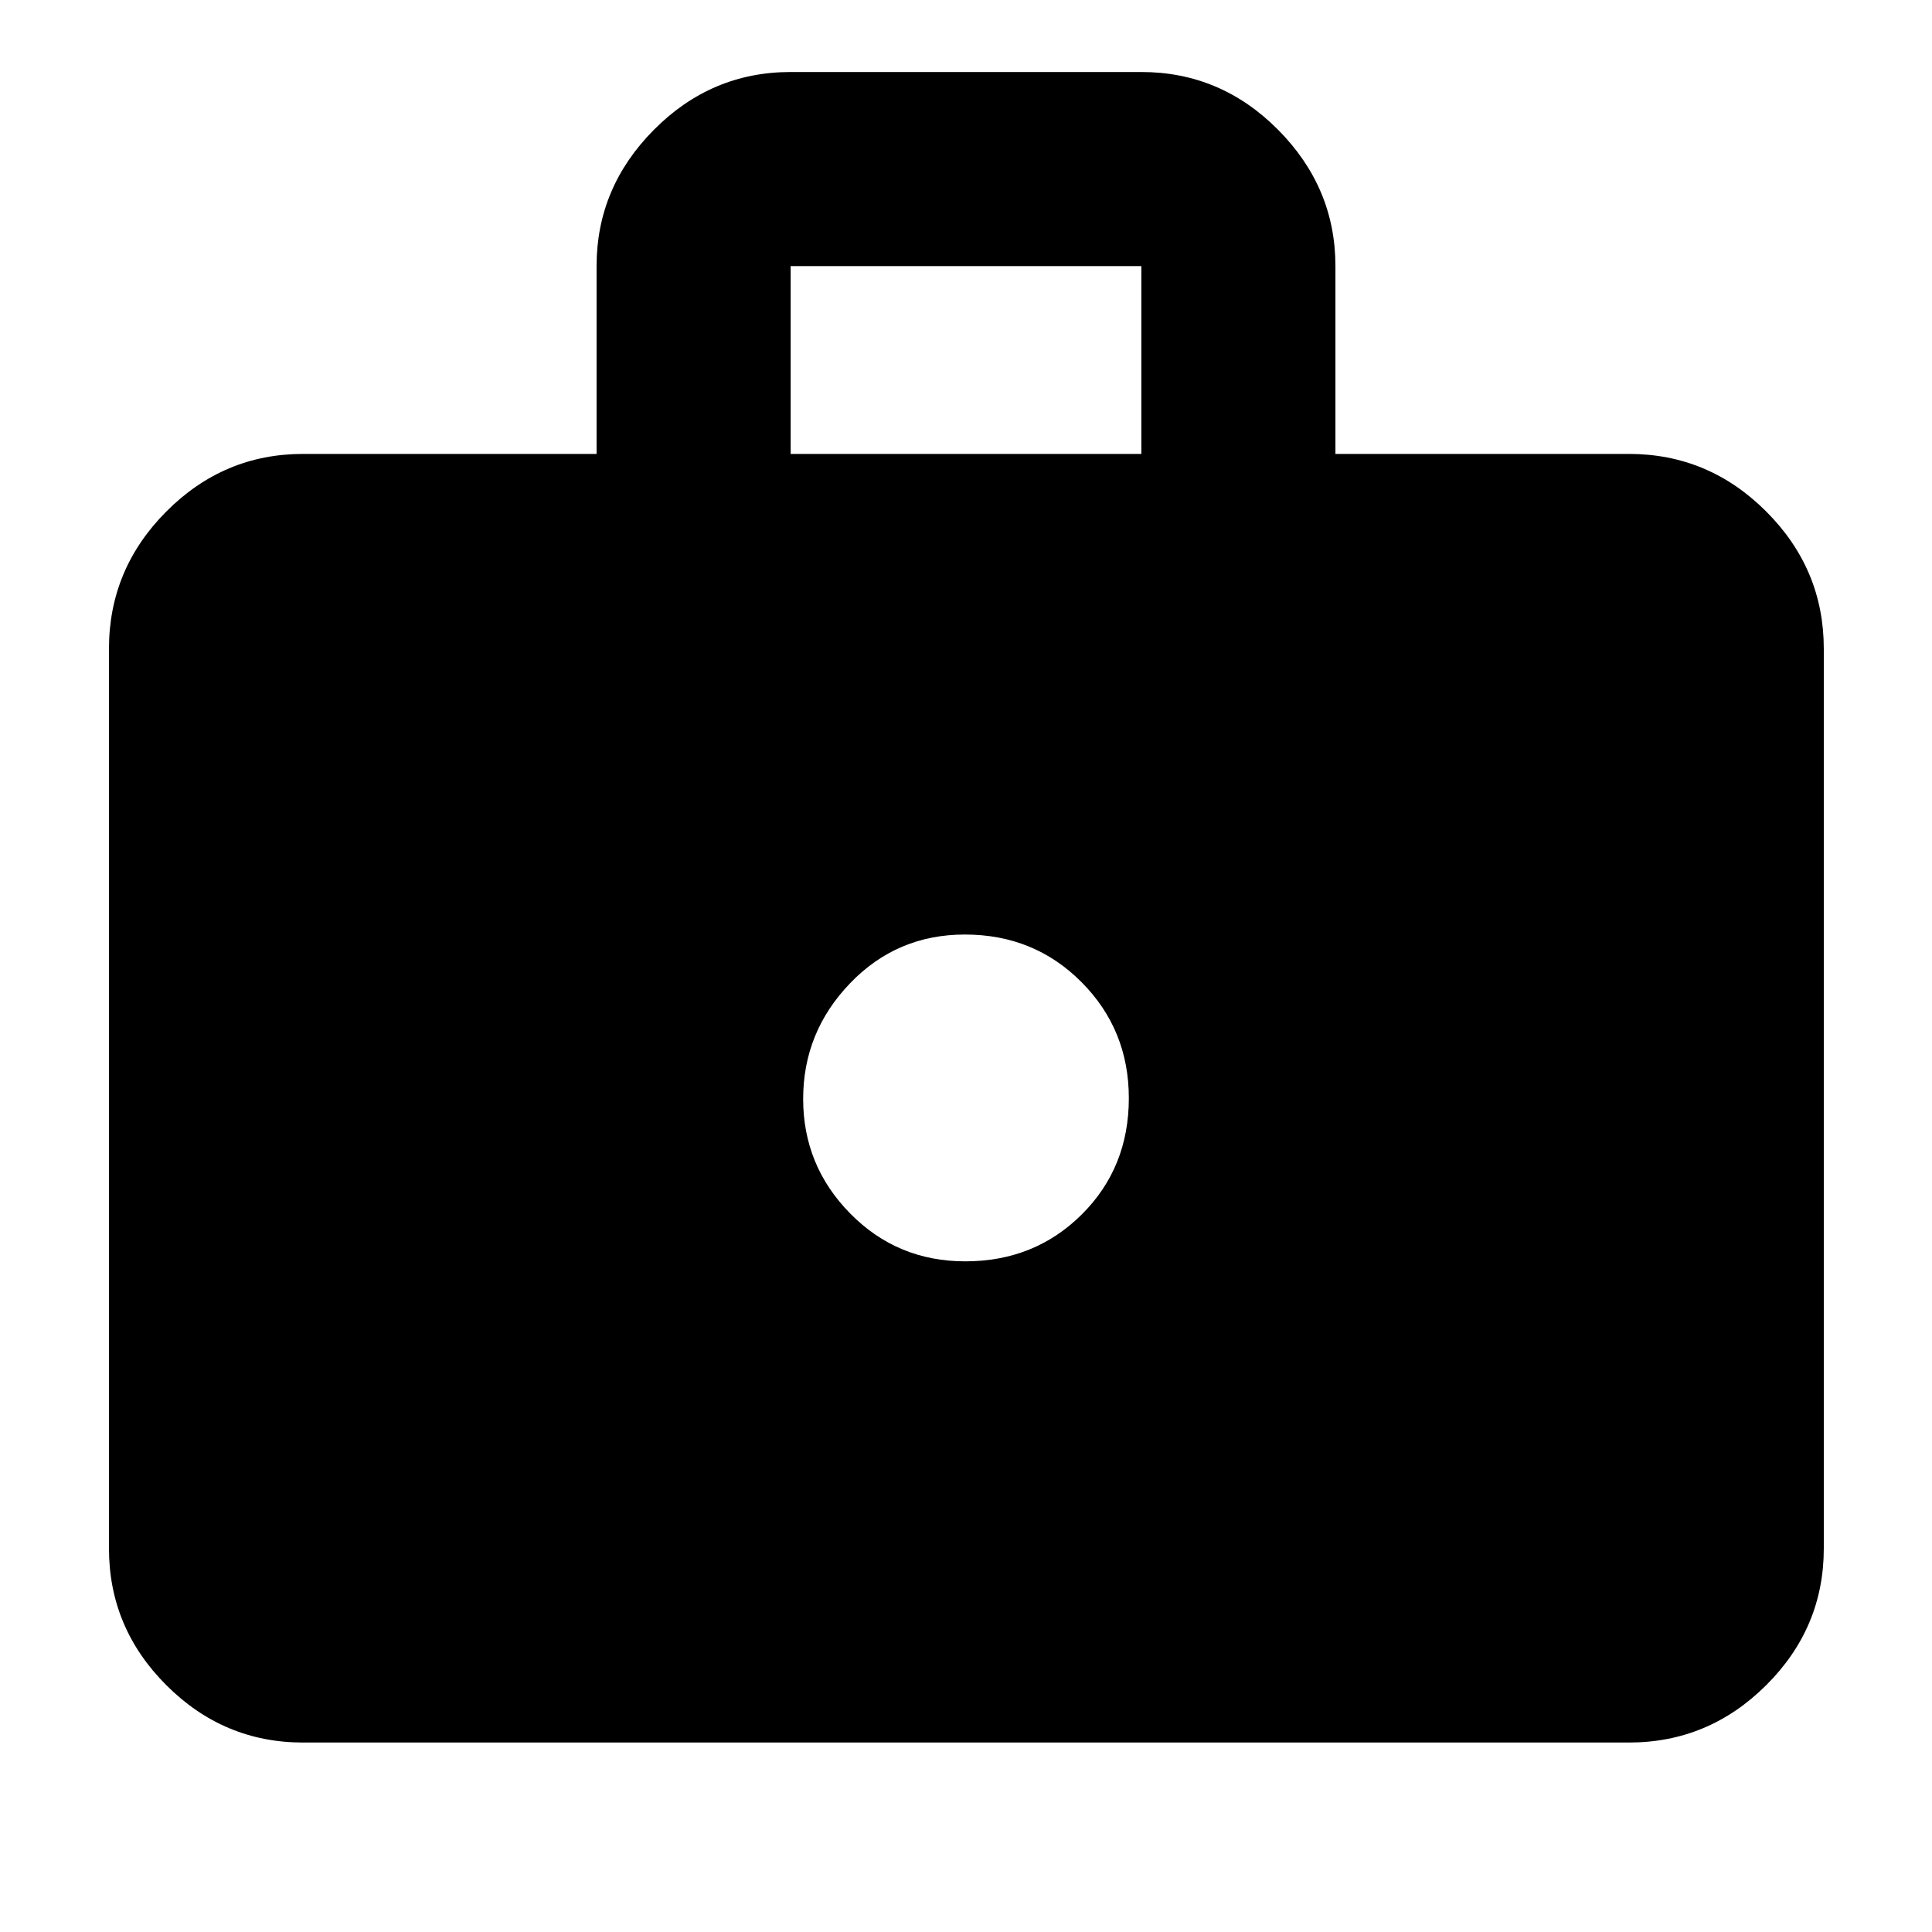 <svg xmlns="http://www.w3.org/2000/svg" height="40" viewBox="0 -960 960 960" width="40"><path d="M150.58-94.145q-39.434 0-67.934-28.501-28.5-28.5-28.5-67.934v-447.058q0-39.589 28.5-68.2 28.5-28.611 67.934-28.611h145.855v-93.334q0-39.038 28.5-67.736 28.501-28.699 67.935-28.699h174.26q39.434 0 67.935 28.699 28.5 28.698 28.5 67.736v93.334H809.42q39.589 0 68.2 28.611 28.612 28.611 28.612 68.2v447.058q0 39.434-28.612 67.934-28.611 28.5-68.2 28.5H150.58ZM392.87-734.45h174.26v-93.334H392.87v93.334Zm86.775 401.202q34.446 0 57.857-23.272t23.411-57.8q0-34.019-23.517-57.668-23.517-23.65-57.964-23.65-33.78 0-57.062 24.248-23.283 24.249-23.283 57.442T422.476-357q23.389 23.753 57.169 23.753Z"/></svg>